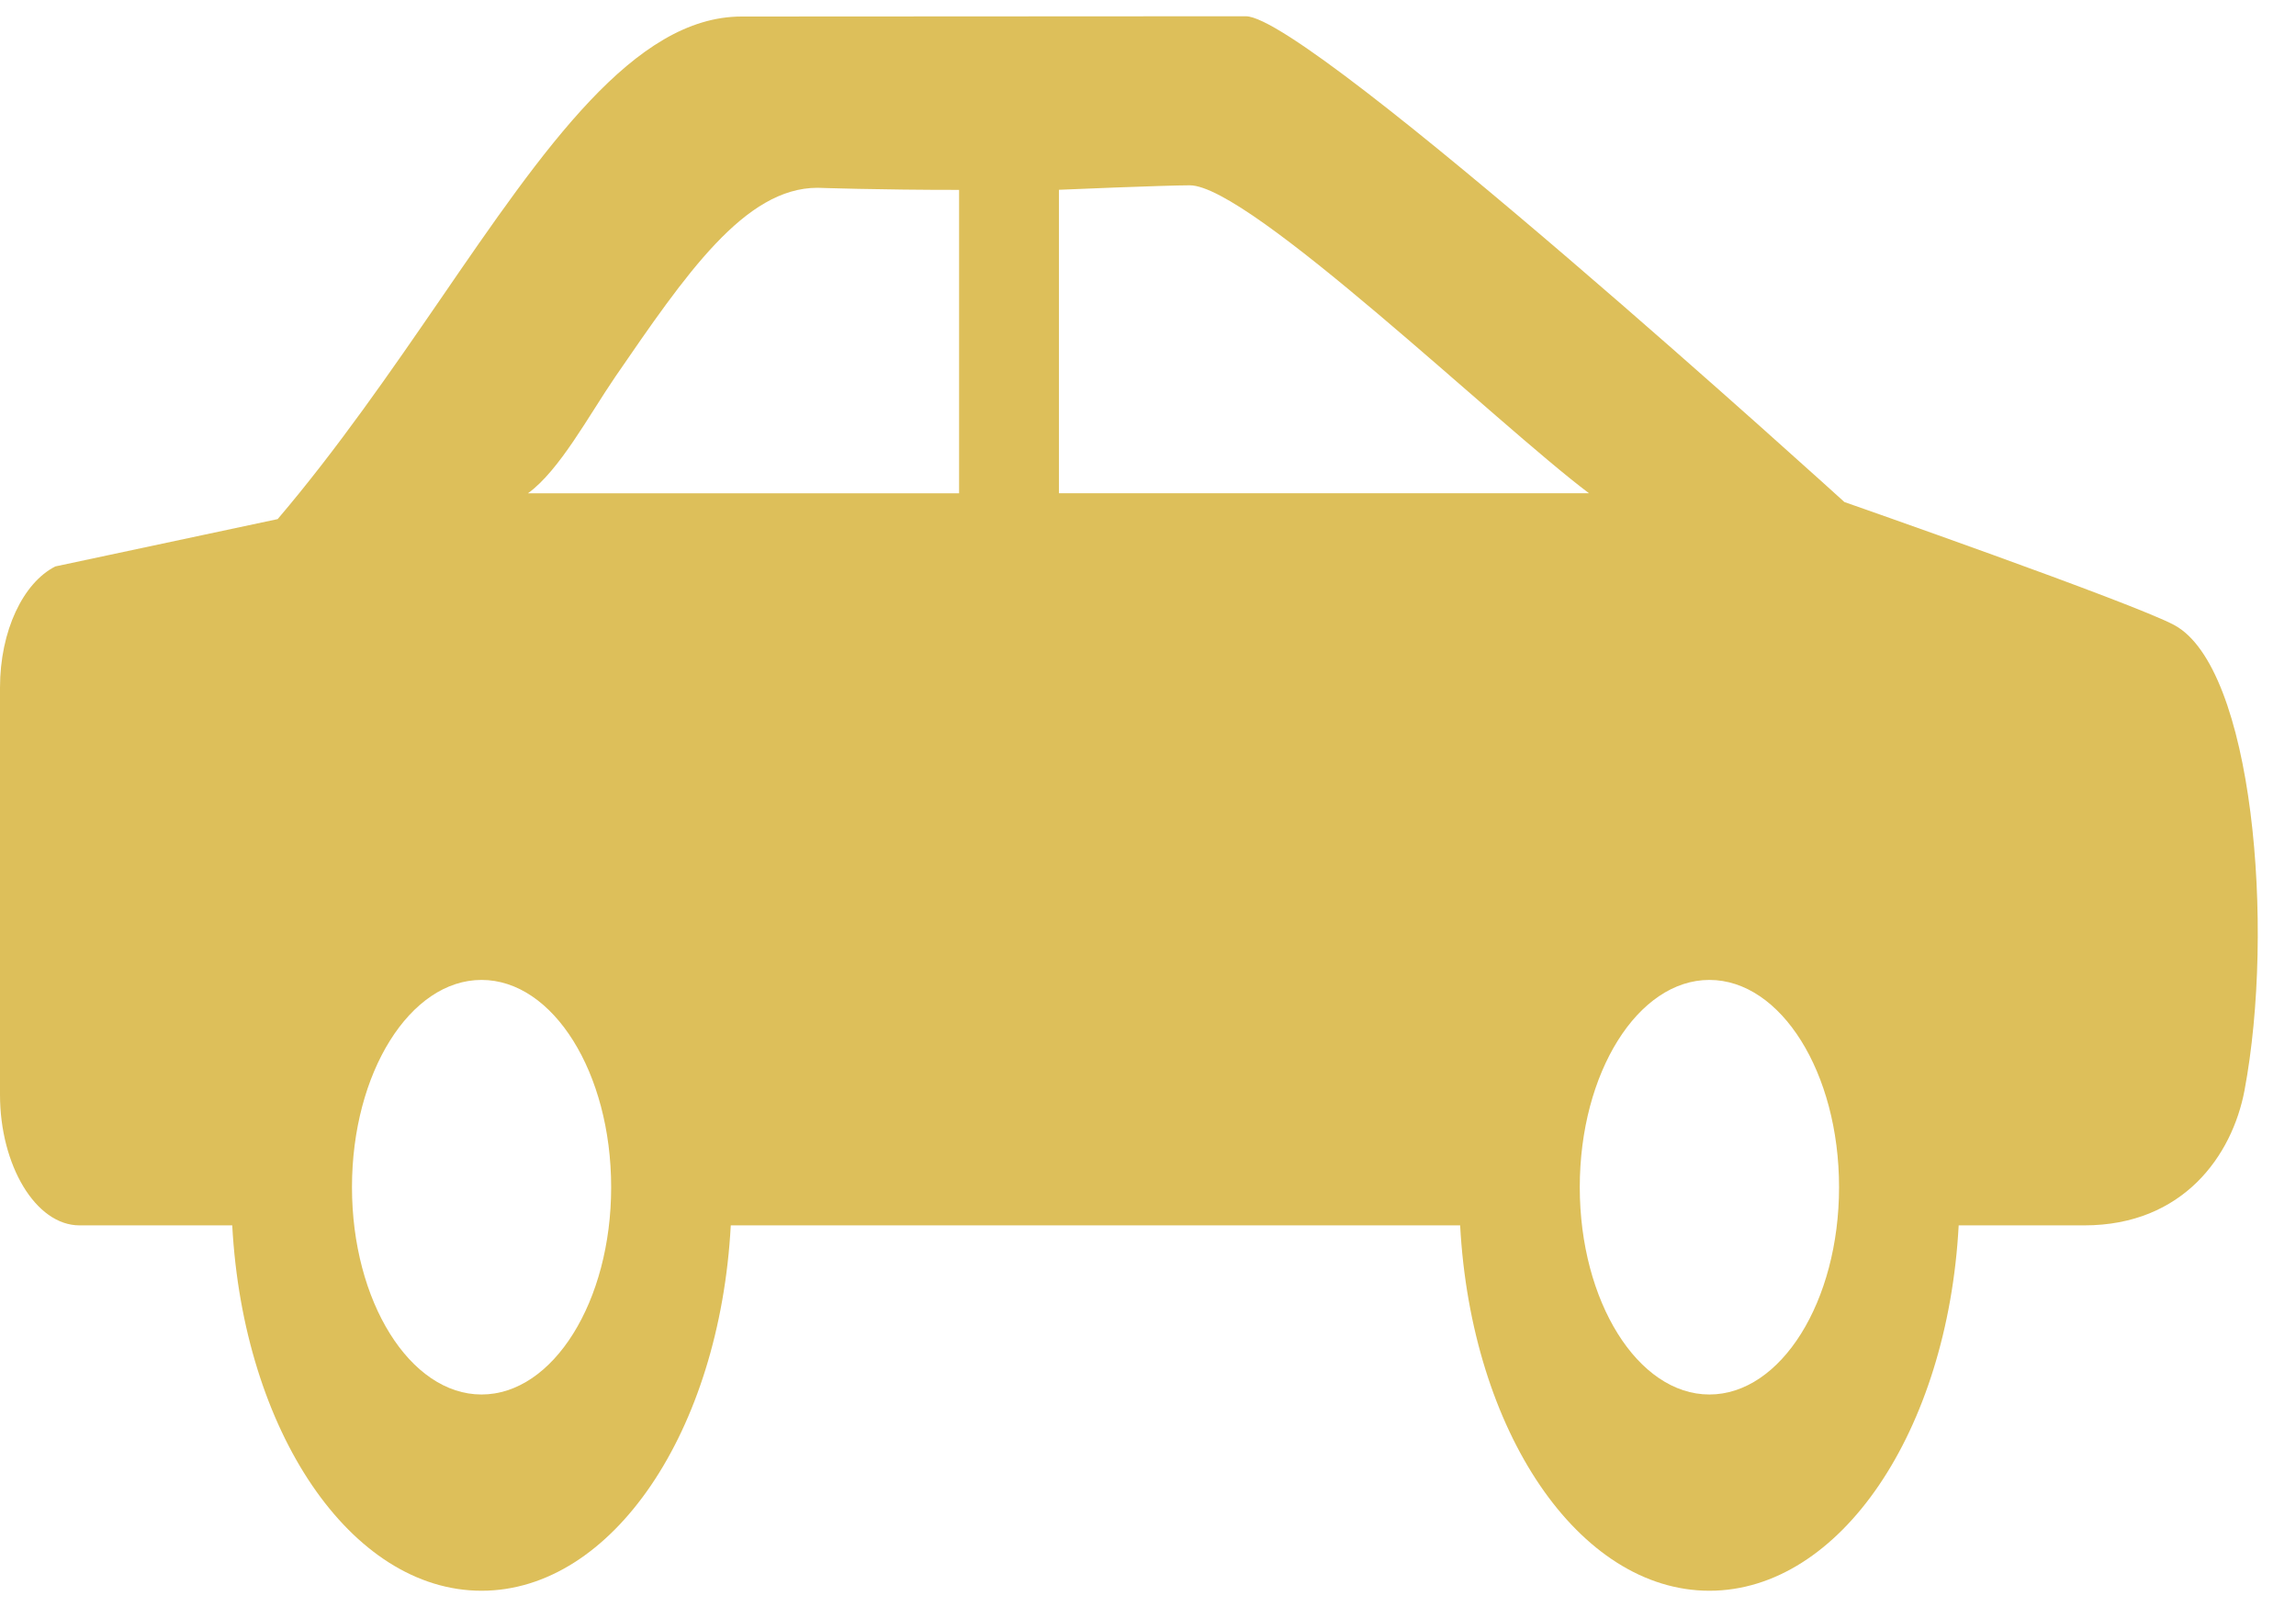 <?xml version="1.0" encoding="utf-8"?>
<!-- Generator: Adobe Illustrator 16.0.0, SVG Export Plug-In . SVG Version: 6.00 Build 0)  -->
<!DOCTYPE svg PUBLIC "-//W3C//DTD SVG 1.1//EN" "http://www.w3.org/Graphics/SVG/1.1/DTD/svg11.dtd">
<svg version="1.1" id="Layer_1" xmlns="http://www.w3.org/2000/svg" xmlns:xlink="http://www.w3.org/1999/xlink" x="0px" y="0px"
	 width="60px" height="42px" viewBox="0 0 60 42" enable-background="new 0 0 60 42" xml:space="preserve">
<g>
	<path fill="#DDBF5A" d="M56.814,16.334c-1.084-0.581-8.615-3.213-8.615-3.213S34.232,0.425,32.557,0.425
		c-1.675,0-13.176,0.007-13.176,0.007c-2.804,0-5.152,3.423-7.87,7.386c-1.282,1.865-2.696,3.919-4.255,5.749l-5.81,1.237
		C0.607,15.229,0,16.485,0,17.971v10.641c0,1.837,0.93,3.414,2.079,3.414h3.99c0.29,5.382,3.101,9.549,6.515,9.549
		c3.417,0,6.223-4.167,6.513-9.549h19.06c0.289,5.382,3.1,9.549,6.514,9.549c3.416,0,6.225-4.167,6.514-9.549h3.279
		c2.6,0,3.869-1.839,4.189-3.521C59.457,24.241,58.879,17.439,56.814,16.334z M12.583,36.446c-1.867,0-3.385-2.432-3.385-5.418
		c0-2.992,1.518-5.417,3.385-5.417c1.871,0,3.388,2.425,3.388,5.417C15.972,34.015,14.454,36.446,12.583,36.446z M25.062,12.892
		H13.798c0.824-0.598,1.583-2.023,2.283-3.048c1.84-2.677,3.38-4.936,5.283-4.936c0,0,1.61,0.056,3.699,0.055V12.892L25.062,12.892z
		 M27.673,4.96c0-0.002,2.788-0.117,3.417-0.117c1.566,0,8.045,6.254,10.434,8.048H27.673V4.96L27.673,4.96z M44.67,36.446
		c-1.867,0-3.387-2.432-3.387-5.418c0-2.992,1.52-5.417,3.387-5.417c1.871,0,3.389,2.425,3.389,5.417
		C48.059,34.015,46.541,36.446,44.67,36.446z"/>
</g>
</svg>
